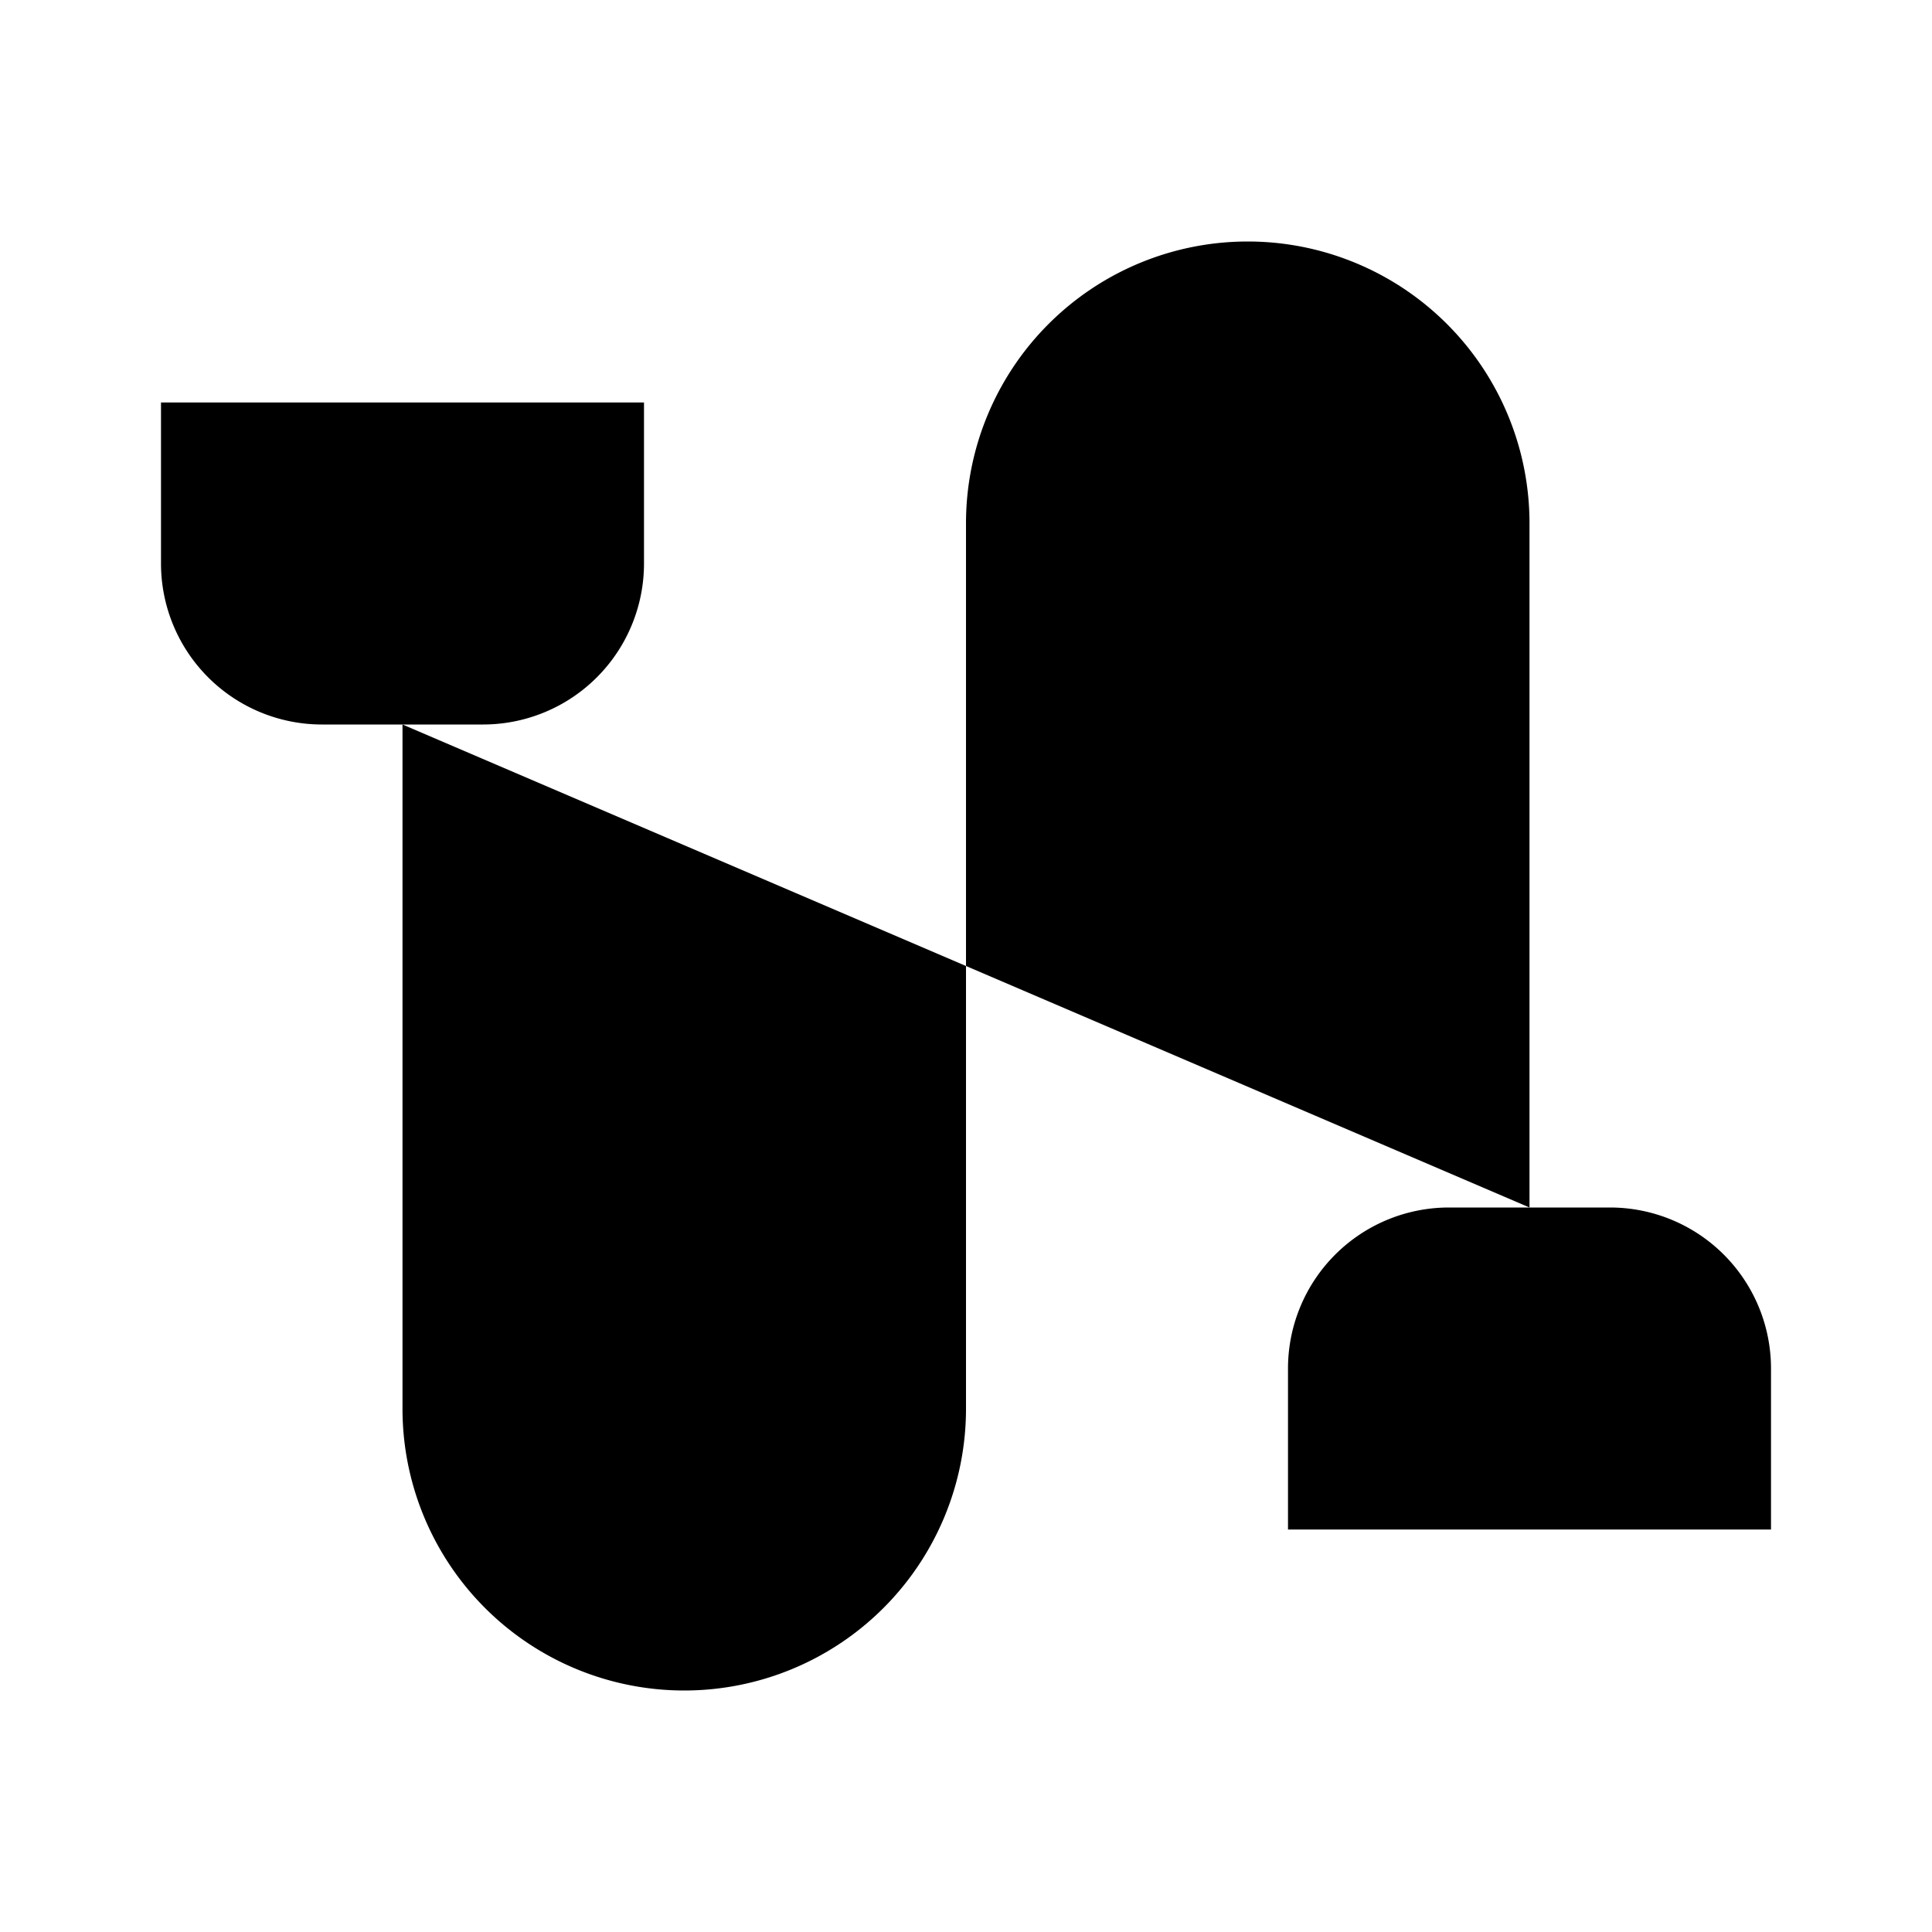 <svg xmlns="http://www.w3.org/2000/svg" width="24" height="24" viewBox="0 0 24 24"><path d="M4 9a2 2 0 0 1-2-2V5h6v2a2 2 0 0 1-2 2Z"/><path d="M3 5V3"/><path d="M7 5V3"/><path d="M19 15V6.5a3.5 3.5 0 0 0-7 0v11a3.5 3.5 0 0 1-7 0V9"/><path d="M17 21v-2"/><path d="M21 21v-2"/><path d="M22 19h-6v-2a2 2 0 0 1 2-2h2a2 2 0 0 1 2 2Z"/></svg>